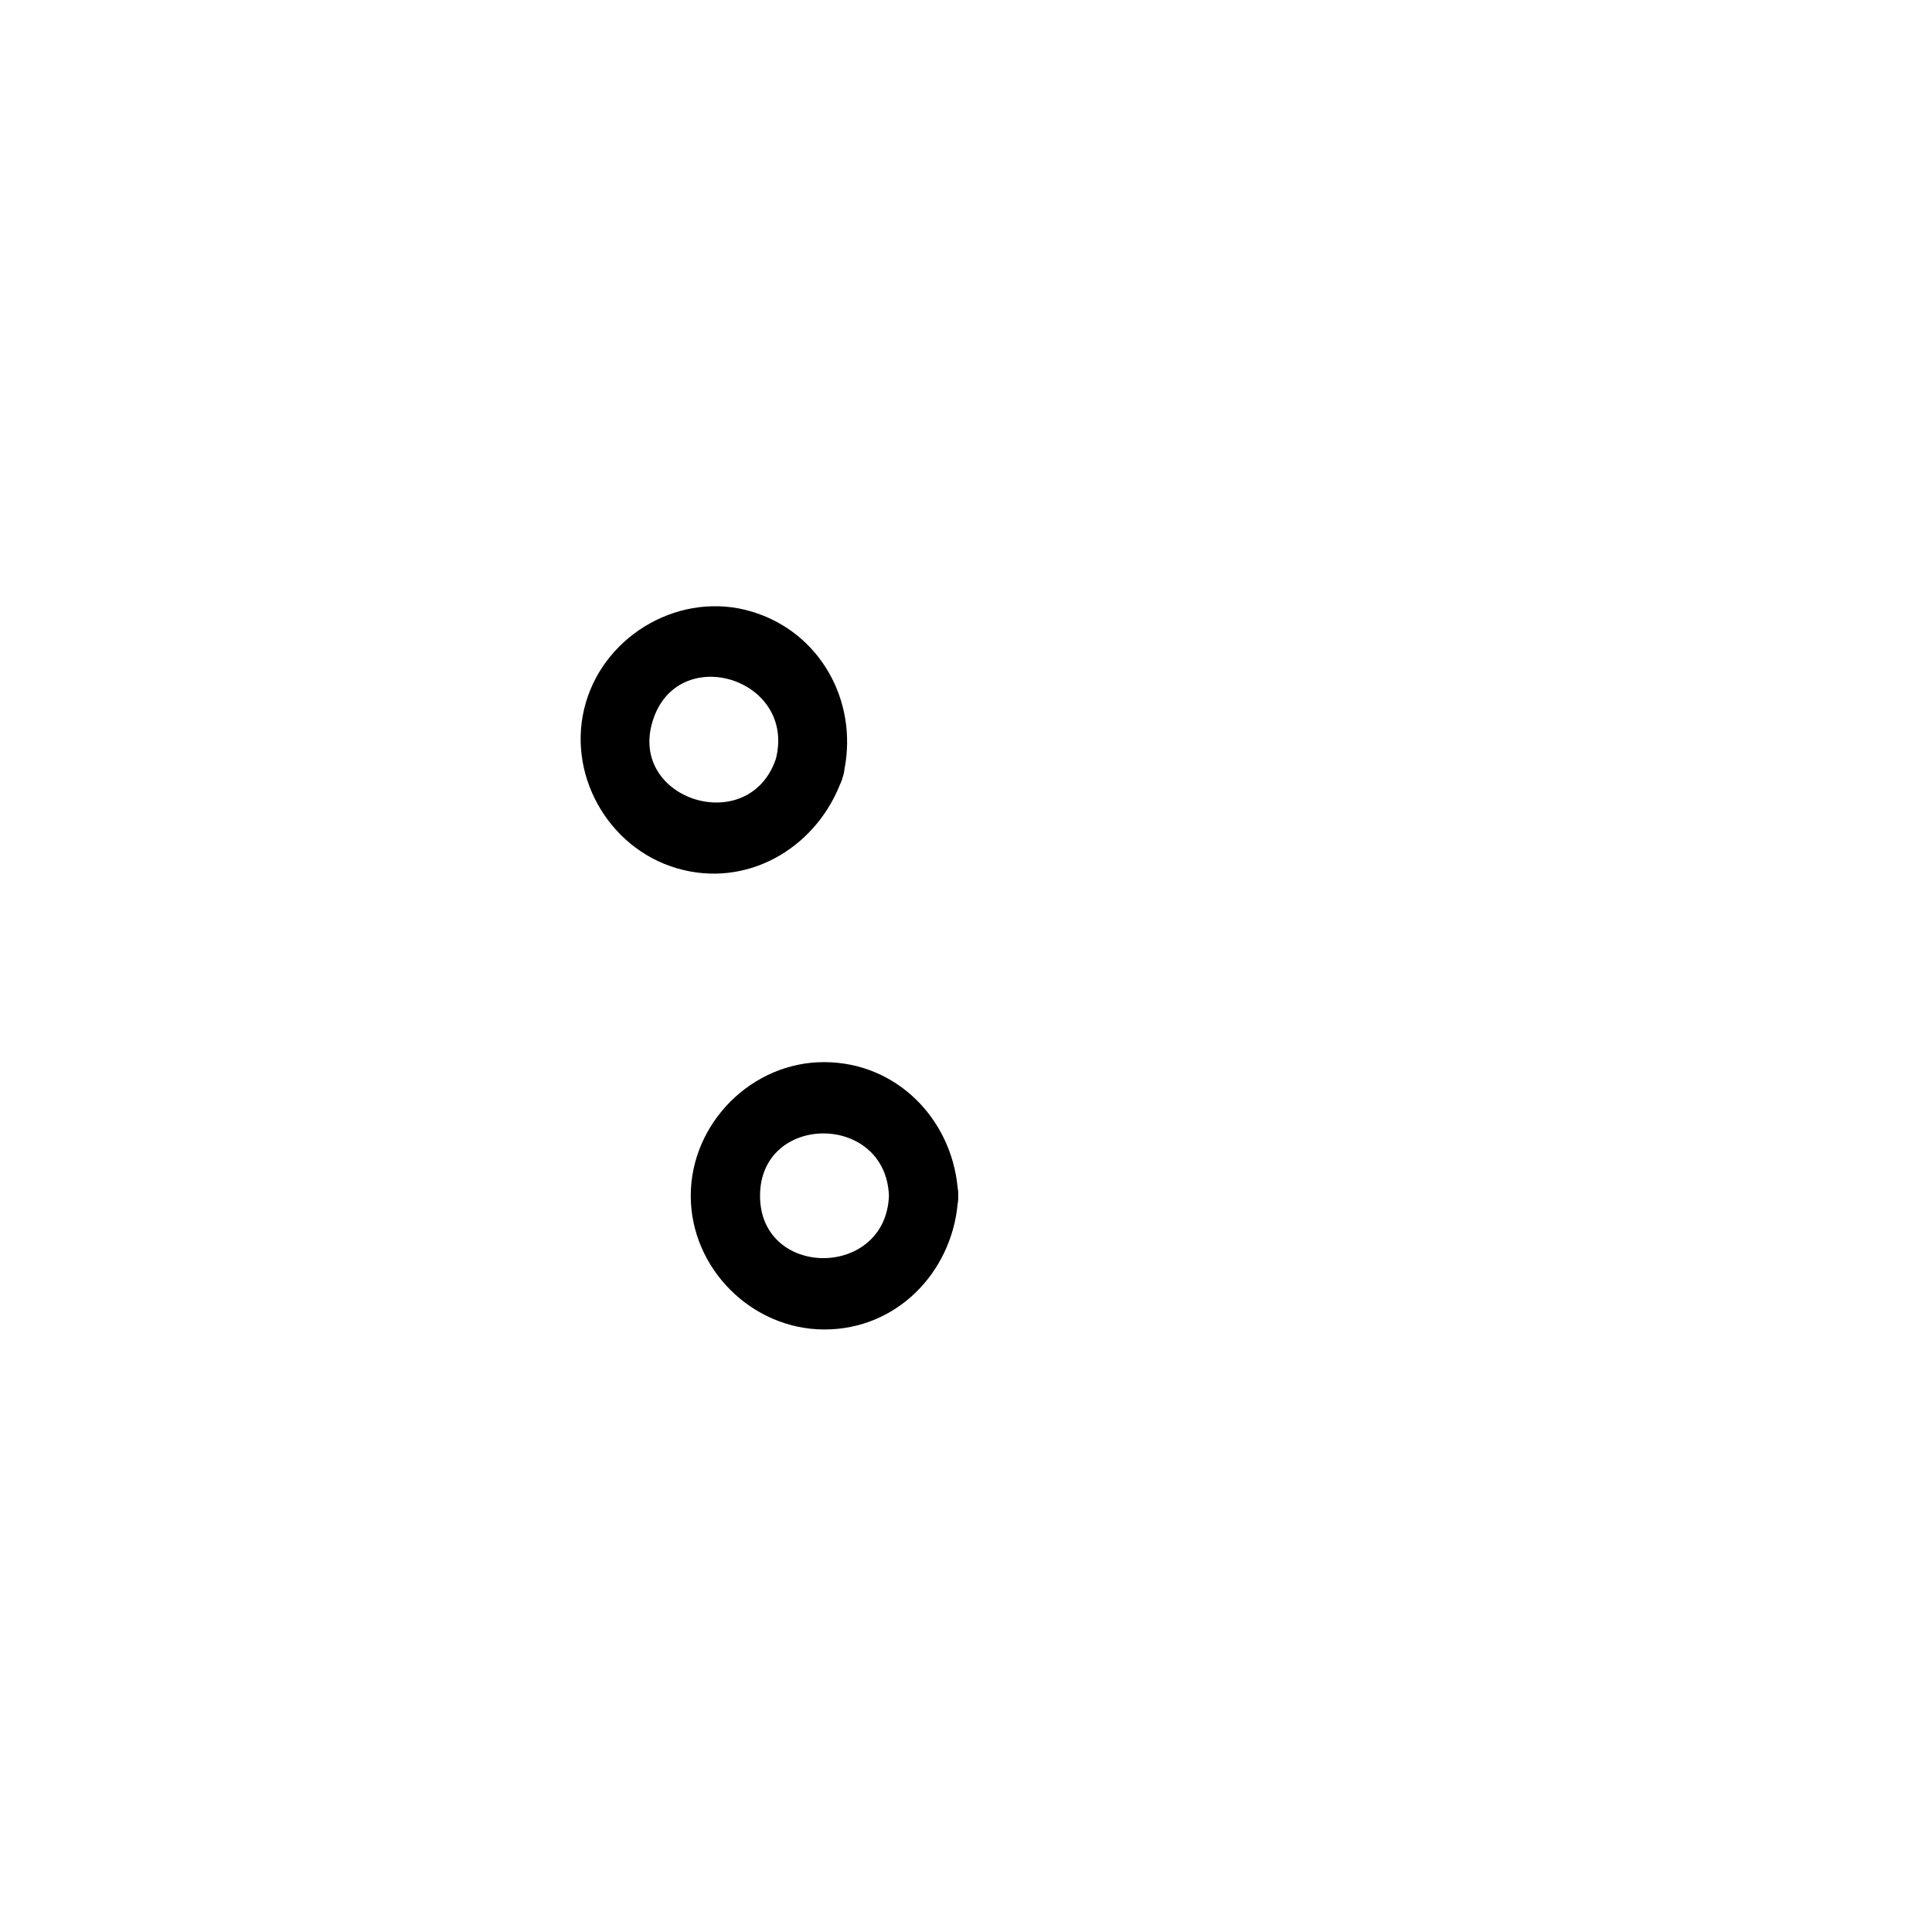 <svg xmlns="http://www.w3.org/2000/svg" xmlns:xlink="http://www.w3.org/1999/xlink" width="500" zoomAndPan="magnify" viewBox="0 0 375 375" height="500" preserveAspectRatio="xMidYMid meet" version="1.0">
<style> 
    .path {
      stroke-dasharray: 1000;
      stroke-dashoffset: 1000;
      animation: dash 25s linear;
    }

    @keyframes dash {
      to {
        stroke-dashoffset:0;
      }
    }
</style>
<defs>
<clipPath id="add0b27e34">
<path d="M 62.43 40 L 310 40 L 310 337 L 62.43 337 Z M 62.43 40 " clip-rule="nonzero"/>
</clipPath>
</defs>
<g clip-path="url(#add0b27e34)">
<path class="path" fill="#000000" d="M 297.547 136.711 C 294.445 143.164 288.812 147.836 281.422 148.133 C 273.809 148.434 268.41 143.188 262.492 139.195 C 249.086 130.145 234.695 122.59 219.824 116.238 C 186.422 101.973 150.328 93.113 113.965 91.812 C 101.223 91.355 82.598 95.785 77.164 80.129 C 75.285 74.707 75.816 68.629 79.035 63.824 C 82.871 58.109 88.691 56.453 95.184 55.559 C 129.473 50.855 165.082 56.082 198.016 65.93 C 232.48 76.242 266.602 92.527 293.062 117.312 C 299.375 123.23 308.902 113.738 302.57 107.809 C 276.062 82.969 242.523 66.125 208.18 55.016 C 171.27 43.078 131.141 37.09 92.496 42.469 C 76.254 44.73 62.93 55.84 62.629 73.23 C 62.414 85.512 69.52 96.816 80.164 102.121 C 80.762 102.555 81.469 102.887 82.277 103.082 C 84.391 103.938 86.621 104.57 88.945 104.938 C 97.668 106.305 106.977 104.949 115.816 105.336 C 125.809 105.766 135.773 106.801 145.645 108.434 C 166.531 111.887 187.082 117.59 206.789 125.316 C 225.926 132.816 244.375 142.5 261.062 154.535 C 263.973 156.633 267.102 158.227 270.32 159.32 C 264.559 165.512 258.801 171.707 253.039 177.902 C 251.176 168.789 244.699 160.992 235.051 158.113 C 221.512 154.074 206.824 162.332 202.887 175.797 C 198.914 189.348 207.055 204 220.57 207.953 C 221.832 208.324 223.09 208.586 224.348 208.758 C 223.848 209.289 223.352 209.828 222.855 210.359 C 193.996 241.387 165.141 272.414 136.289 303.438 C 132.656 307.34 129.027 311.246 125.395 315.148 C 122.164 296.75 118.934 278.359 115.711 259.961 C 109.414 224.113 103.125 188.266 96.828 152.422 C 95.379 144.145 93.922 135.875 92.473 127.602 C 90.98 119.094 78.016 122.695 79.504 131.172 C 83.473 153.789 87.441 176.402 91.414 199.02 C 97.711 234.867 104 270.719 110.297 306.559 C 111.746 314.836 113.199 323.105 114.648 331.383 C 115.527 336.375 122.648 337.828 125.887 334.344 C 144.086 314.777 162.281 295.207 180.484 275.645 C 209.34 244.617 238.199 213.59 267.051 182.566 C 273.688 175.434 280.32 168.301 286.961 161.164 C 287.156 160.953 287.332 160.734 287.5 160.516 C 296.492 158.711 304.598 153.008 309.168 143.496 C 312.891 135.734 301.297 128.906 297.547 136.711 Z M 215.844 179.367 C 220.617 163.969 243.742 171.031 239.762 186.703 C 234.566 202.055 211.086 194.719 215.844 179.367 Z M 215.844 179.367 " fill-opacity="0" fill-rule="nonzero"/>
</g>
<path class="path" fill="#000000" d="M 145.875 118.699 C 132.336 114.656 117.648 122.914 113.711 136.379 C 109.738 149.934 117.879 164.586 131.395 168.535 C 144.832 172.469 158 164.816 163 152.375 C 163.23 151.918 163.426 151.418 163.566 150.859 C 163.75 150.309 163.863 149.785 163.914 149.281 C 166.484 136.043 159.207 122.68 145.875 118.699 Z M 126.68 139.953 C 131.453 124.555 154.578 131.617 150.598 147.289 C 145.402 162.637 121.918 155.305 126.68 139.953 Z M 126.68 139.953 " fill-opacity="1" fill-rule="nonzero"/>
<path class="path" fill="#000000" d="M 134.074 232.102 C 134.074 246.203 145.922 258.051 160.035 258.051 C 173.992 258.051 184.594 247.086 185.875 233.723 C 185.969 233.219 186.008 232.68 185.984 232.105 C 186.008 231.531 185.969 230.992 185.875 230.496 C 184.594 217.098 173.996 206.207 160.027 206.16 C 145.922 206.094 134.074 218.031 134.074 232.102 Z M 172.543 232.102 C 171.922 248.266 147.523 248.203 147.523 232.102 C 147.523 216.016 171.914 215.91 172.543 232.102 Z M 172.543 232.102 " fill-opacity="1" fill-rule="nonzero"/>
</svg>